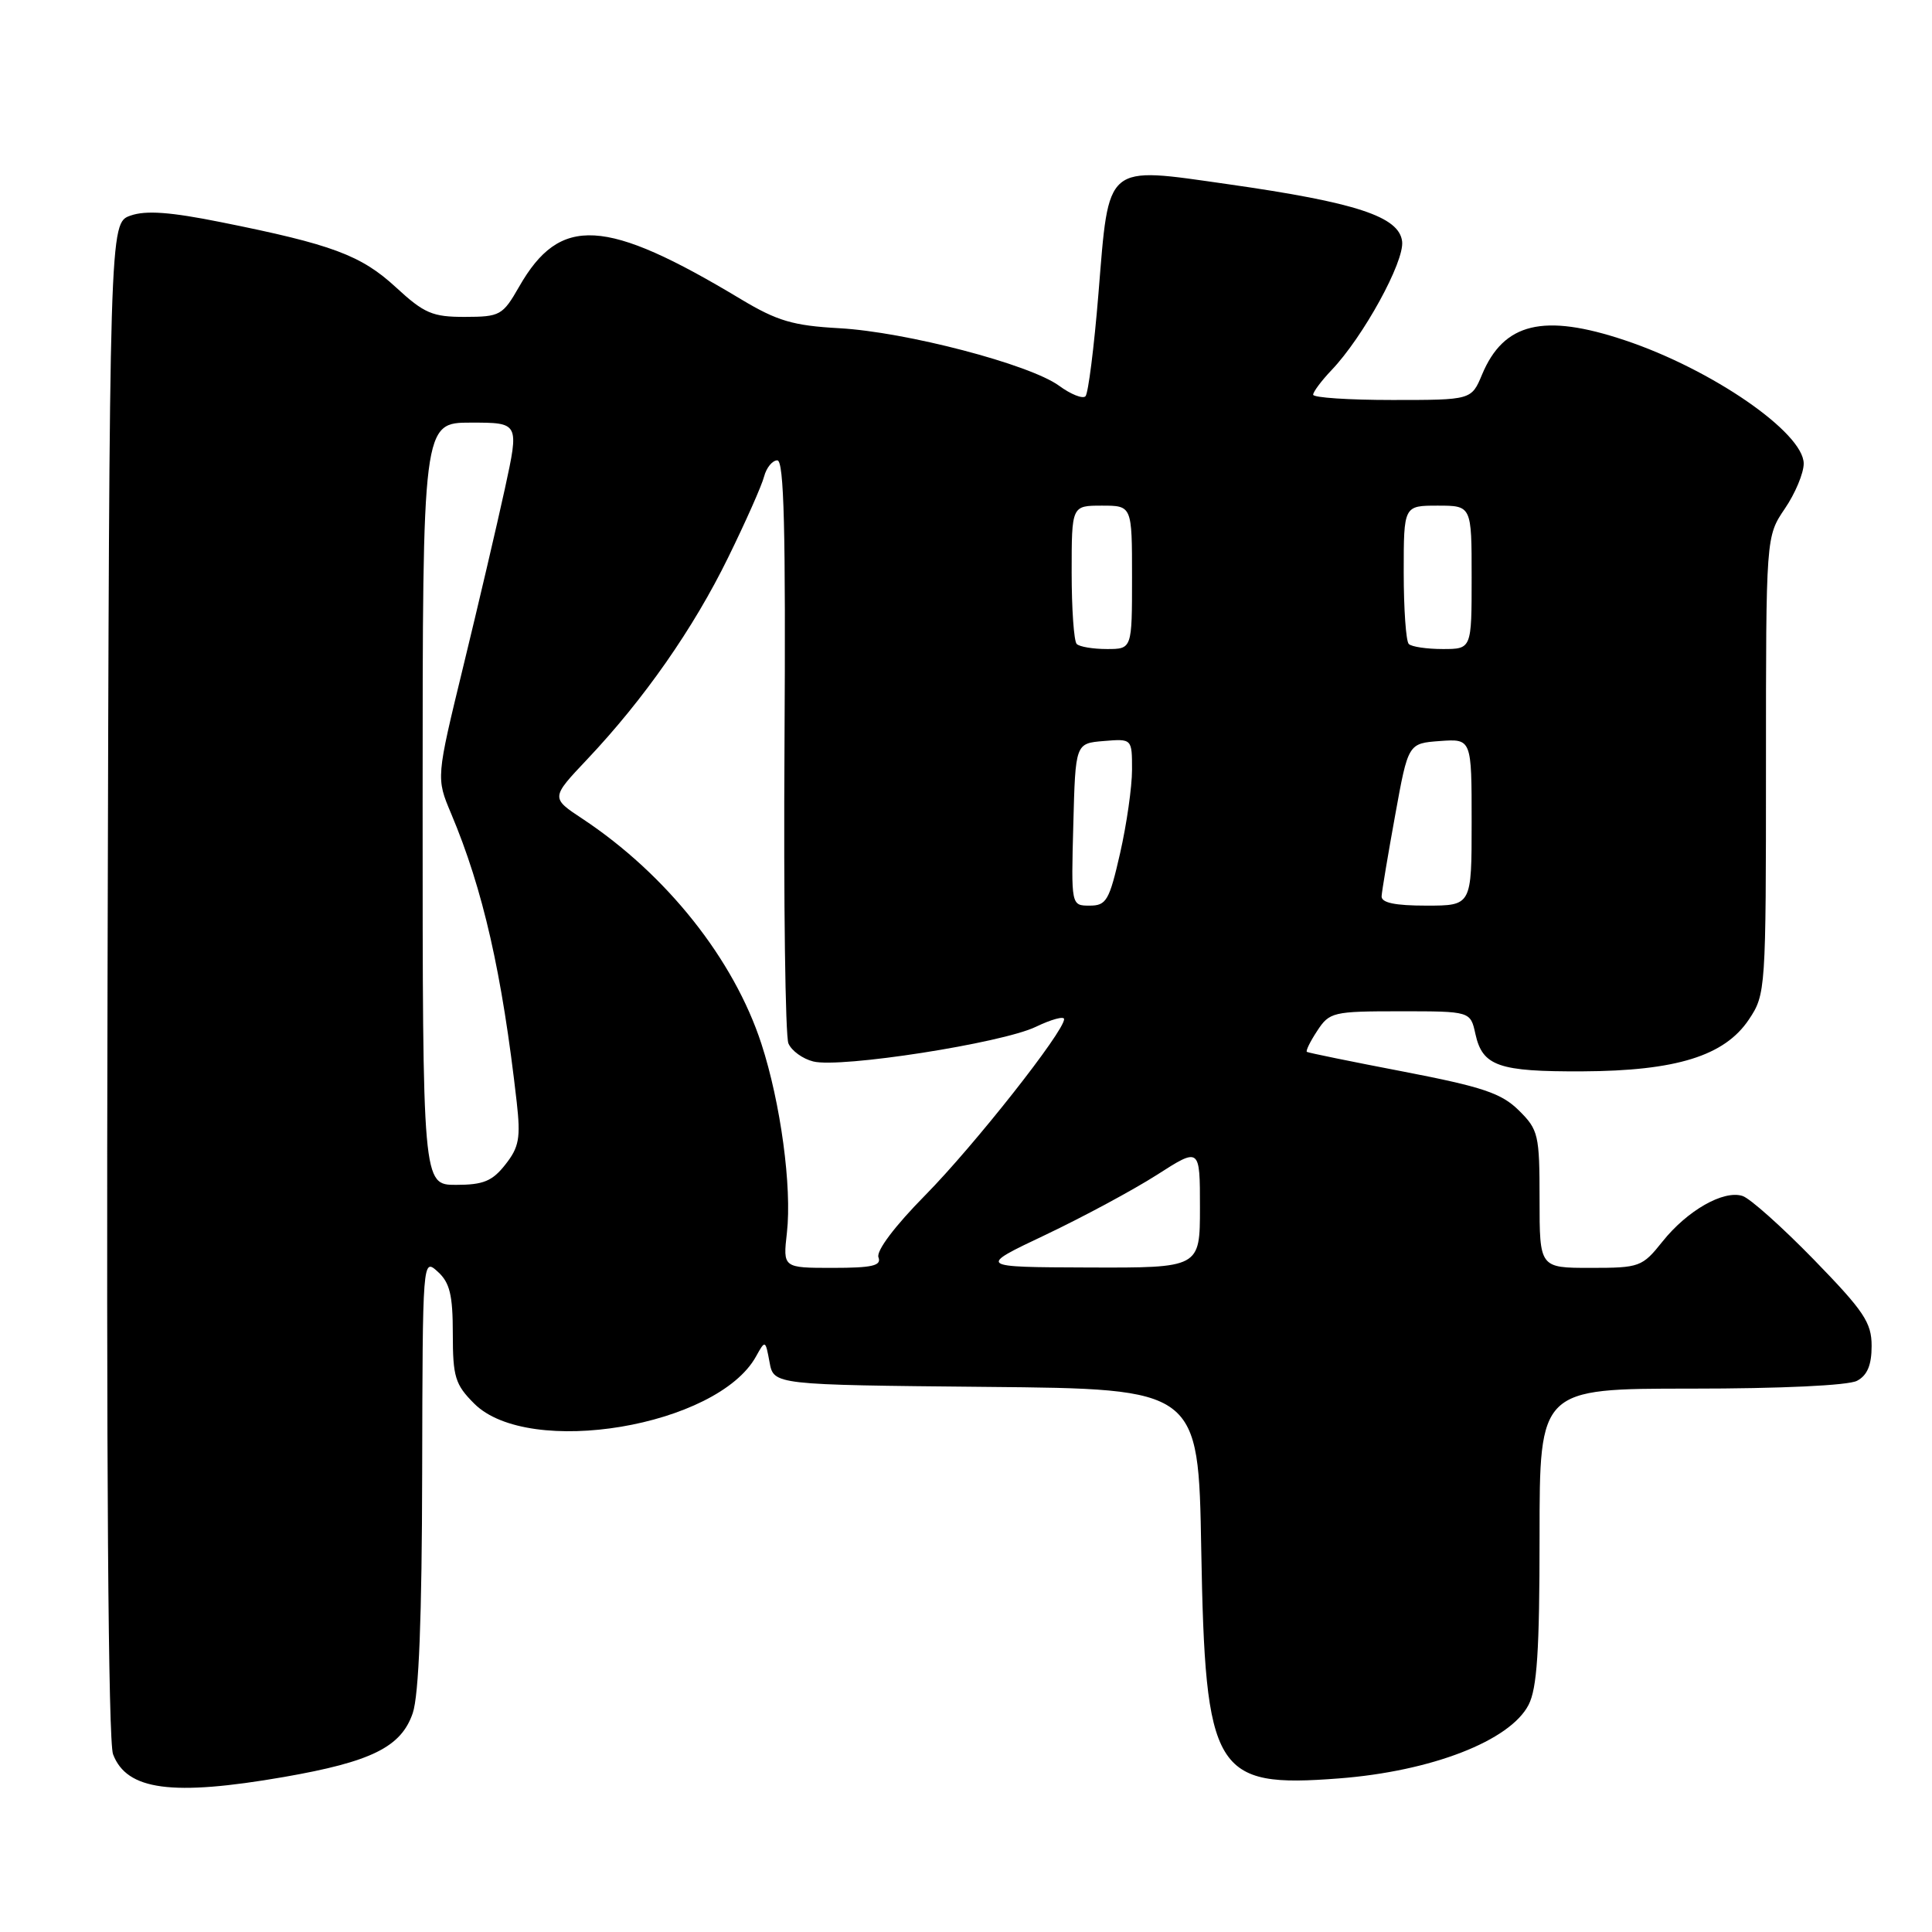 <?xml version="1.0" encoding="UTF-8" standalone="no"?>
<!DOCTYPE svg PUBLIC "-//W3C//DTD SVG 1.1//EN" "http://www.w3.org/Graphics/SVG/1.1/DTD/svg11.dtd" >
<svg xmlns="http://www.w3.org/2000/svg" xmlns:xlink="http://www.w3.org/1999/xlink" version="1.1" viewBox="0 0 256 256">
 <g >
 <path fill="currentColor"
d=" M 37.62 235.46 C 49.22 233.44 53.16 231.49 54.69 227.00 C 55.50 224.63 55.91 214.34 55.94 195.10 C 56.00 166.76 56.00 166.69 58.00 168.50 C 59.60 169.95 60.00 171.58 60.00 176.73 C 60.00 182.45 60.31 183.46 62.83 185.98 C 70.05 193.21 95.05 189.02 100.18 179.73 C 101.40 177.53 101.42 177.54 101.97 180.50 C 102.52 183.50 102.52 183.50 130.66 183.77 C 158.80 184.03 158.80 184.03 159.17 205.27 C 159.70 234.96 160.87 236.92 177.41 235.65 C 189.67 234.71 200.08 230.67 202.54 225.91 C 203.67 223.73 204.00 218.71 204.00 203.55 C 204.00 184.00 204.00 184.00 224.07 184.00 C 235.99 184.00 244.92 183.58 246.07 182.96 C 247.43 182.24 248.00 180.87 248.00 178.35 C 248.00 175.24 246.99 173.74 240.34 166.90 C 236.13 162.58 231.88 158.78 230.89 158.47 C 228.37 157.66 223.57 160.40 220.29 164.51 C 217.60 167.88 217.26 168.00 210.75 168.00 C 204.00 168.00 204.00 168.00 204.00 158.92 C 204.00 150.35 203.85 149.70 201.25 147.13 C 198.95 144.86 196.46 144.02 186.00 142.00 C 179.12 140.68 173.35 139.50 173.17 139.38 C 172.99 139.27 173.60 138.01 174.54 136.59 C 176.16 134.11 176.63 134.00 185.54 134.00 C 194.84 134.00 194.84 134.00 195.50 137.01 C 196.44 141.27 198.56 142.01 209.68 141.96 C 222.11 141.90 228.51 139.91 231.73 135.10 C 233.97 131.75 234.00 131.25 234.00 101.40 C 234.00 71.09 234.00 71.09 236.50 67.40 C 237.88 65.38 239.00 62.69 239.00 61.43 C 239.00 57.33 226.80 48.92 215.28 45.08 C 204.53 41.49 199.25 42.76 196.38 49.63 C 194.97 53.00 194.97 53.00 184.49 53.00 C 178.72 53.00 174.00 52.69 174.00 52.30 C 174.00 51.92 175.09 50.46 176.43 49.05 C 180.63 44.65 186.10 34.68 185.79 32.00 C 185.41 28.70 179.72 26.83 162.74 24.41 C 146.28 22.07 146.97 21.49 145.55 38.91 C 144.97 46.02 144.20 52.14 143.83 52.51 C 143.46 52.88 141.88 52.25 140.33 51.11 C 136.43 48.27 120.03 43.98 111.20 43.49 C 105.08 43.15 102.99 42.53 98.20 39.66 C 80.18 28.82 74.21 28.49 68.78 38.00 C 66.61 41.79 66.26 41.98 61.61 41.99 C 57.31 42.00 56.21 41.53 52.46 38.07 C 47.85 33.82 44.02 32.39 29.29 29.44 C 22.58 28.09 19.32 27.85 17.29 28.57 C 14.50 29.55 14.50 29.55 14.25 129.70 C 14.08 194.02 14.34 230.78 14.98 232.45 C 16.80 237.23 22.81 238.03 37.62 235.46 Z  M 104.27 163.34 C 104.95 157.30 103.44 146.14 100.89 138.31 C 97.24 127.10 88.30 115.86 77.19 108.50 C 72.98 105.72 72.98 105.72 77.81 100.61 C 85.34 92.64 91.88 83.28 96.48 73.88 C 98.80 69.15 100.95 64.31 101.25 63.13 C 101.56 61.96 102.35 61.00 103.00 61.00 C 103.89 61.00 104.12 70.22 103.95 98.75 C 103.82 119.51 104.06 137.29 104.47 138.26 C 104.88 139.23 106.36 140.30 107.76 140.65 C 111.36 141.56 132.77 138.22 137.25 136.06 C 139.31 135.07 141.00 134.61 141.00 135.04 C 141.00 136.68 129.09 151.78 122.62 158.35 C 118.57 162.45 116.08 165.76 116.40 166.60 C 116.83 167.71 115.58 168.00 110.34 168.00 C 103.74 168.00 103.74 168.00 104.27 163.34 Z  M 138.54 163.62 C 143.50 161.26 150.14 157.69 153.29 155.68 C 159.00 152.02 159.00 152.02 159.00 160.01 C 159.00 168.00 159.00 168.00 144.25 167.95 C 129.50 167.90 129.50 167.90 138.54 163.62 Z  M 56.00 106.50 C 56.00 56.00 56.00 56.00 62.40 56.00 C 68.80 56.00 68.80 56.00 66.90 64.75 C 65.85 69.56 63.37 80.16 61.39 88.29 C 57.79 103.09 57.79 103.09 59.77 107.79 C 64.02 117.88 66.53 128.94 68.47 146.05 C 69.00 150.78 68.78 152.01 66.97 154.30 C 65.24 156.51 64.04 157.00 60.43 157.00 C 56.00 157.00 56.00 157.00 56.00 106.50 Z  M 142.22 109.25 C 142.50 98.50 142.50 98.50 146.25 98.19 C 150.00 97.88 150.00 97.88 150.00 101.99 C 150.00 104.25 149.29 109.23 148.42 113.05 C 146.99 119.33 146.60 120.00 144.39 120.00 C 141.93 120.00 141.93 120.00 142.22 109.25 Z  M 183.07 118.75 C 183.11 118.06 183.92 113.22 184.87 108.00 C 186.59 98.50 186.59 98.50 190.80 98.19 C 195.00 97.89 195.00 97.89 195.00 108.94 C 195.00 120.00 195.00 120.00 189.00 120.00 C 184.83 120.00 183.02 119.62 183.07 118.75 Z  M 142.67 85.33 C 142.30 84.97 142.00 80.69 142.00 75.83 C 142.00 67.00 142.00 67.00 146.00 67.00 C 150.00 67.00 150.00 67.00 150.00 76.50 C 150.00 86.00 150.00 86.00 146.67 86.00 C 144.83 86.00 143.03 85.70 142.67 85.33 Z  M 186.67 85.33 C 186.30 84.97 186.00 80.69 186.00 75.83 C 186.00 67.00 186.00 67.00 190.50 67.00 C 195.00 67.00 195.00 67.00 195.00 76.50 C 195.00 86.00 195.00 86.00 191.17 86.00 C 189.06 86.00 187.03 85.70 186.67 85.33 Z "/>
</g>
</svg>